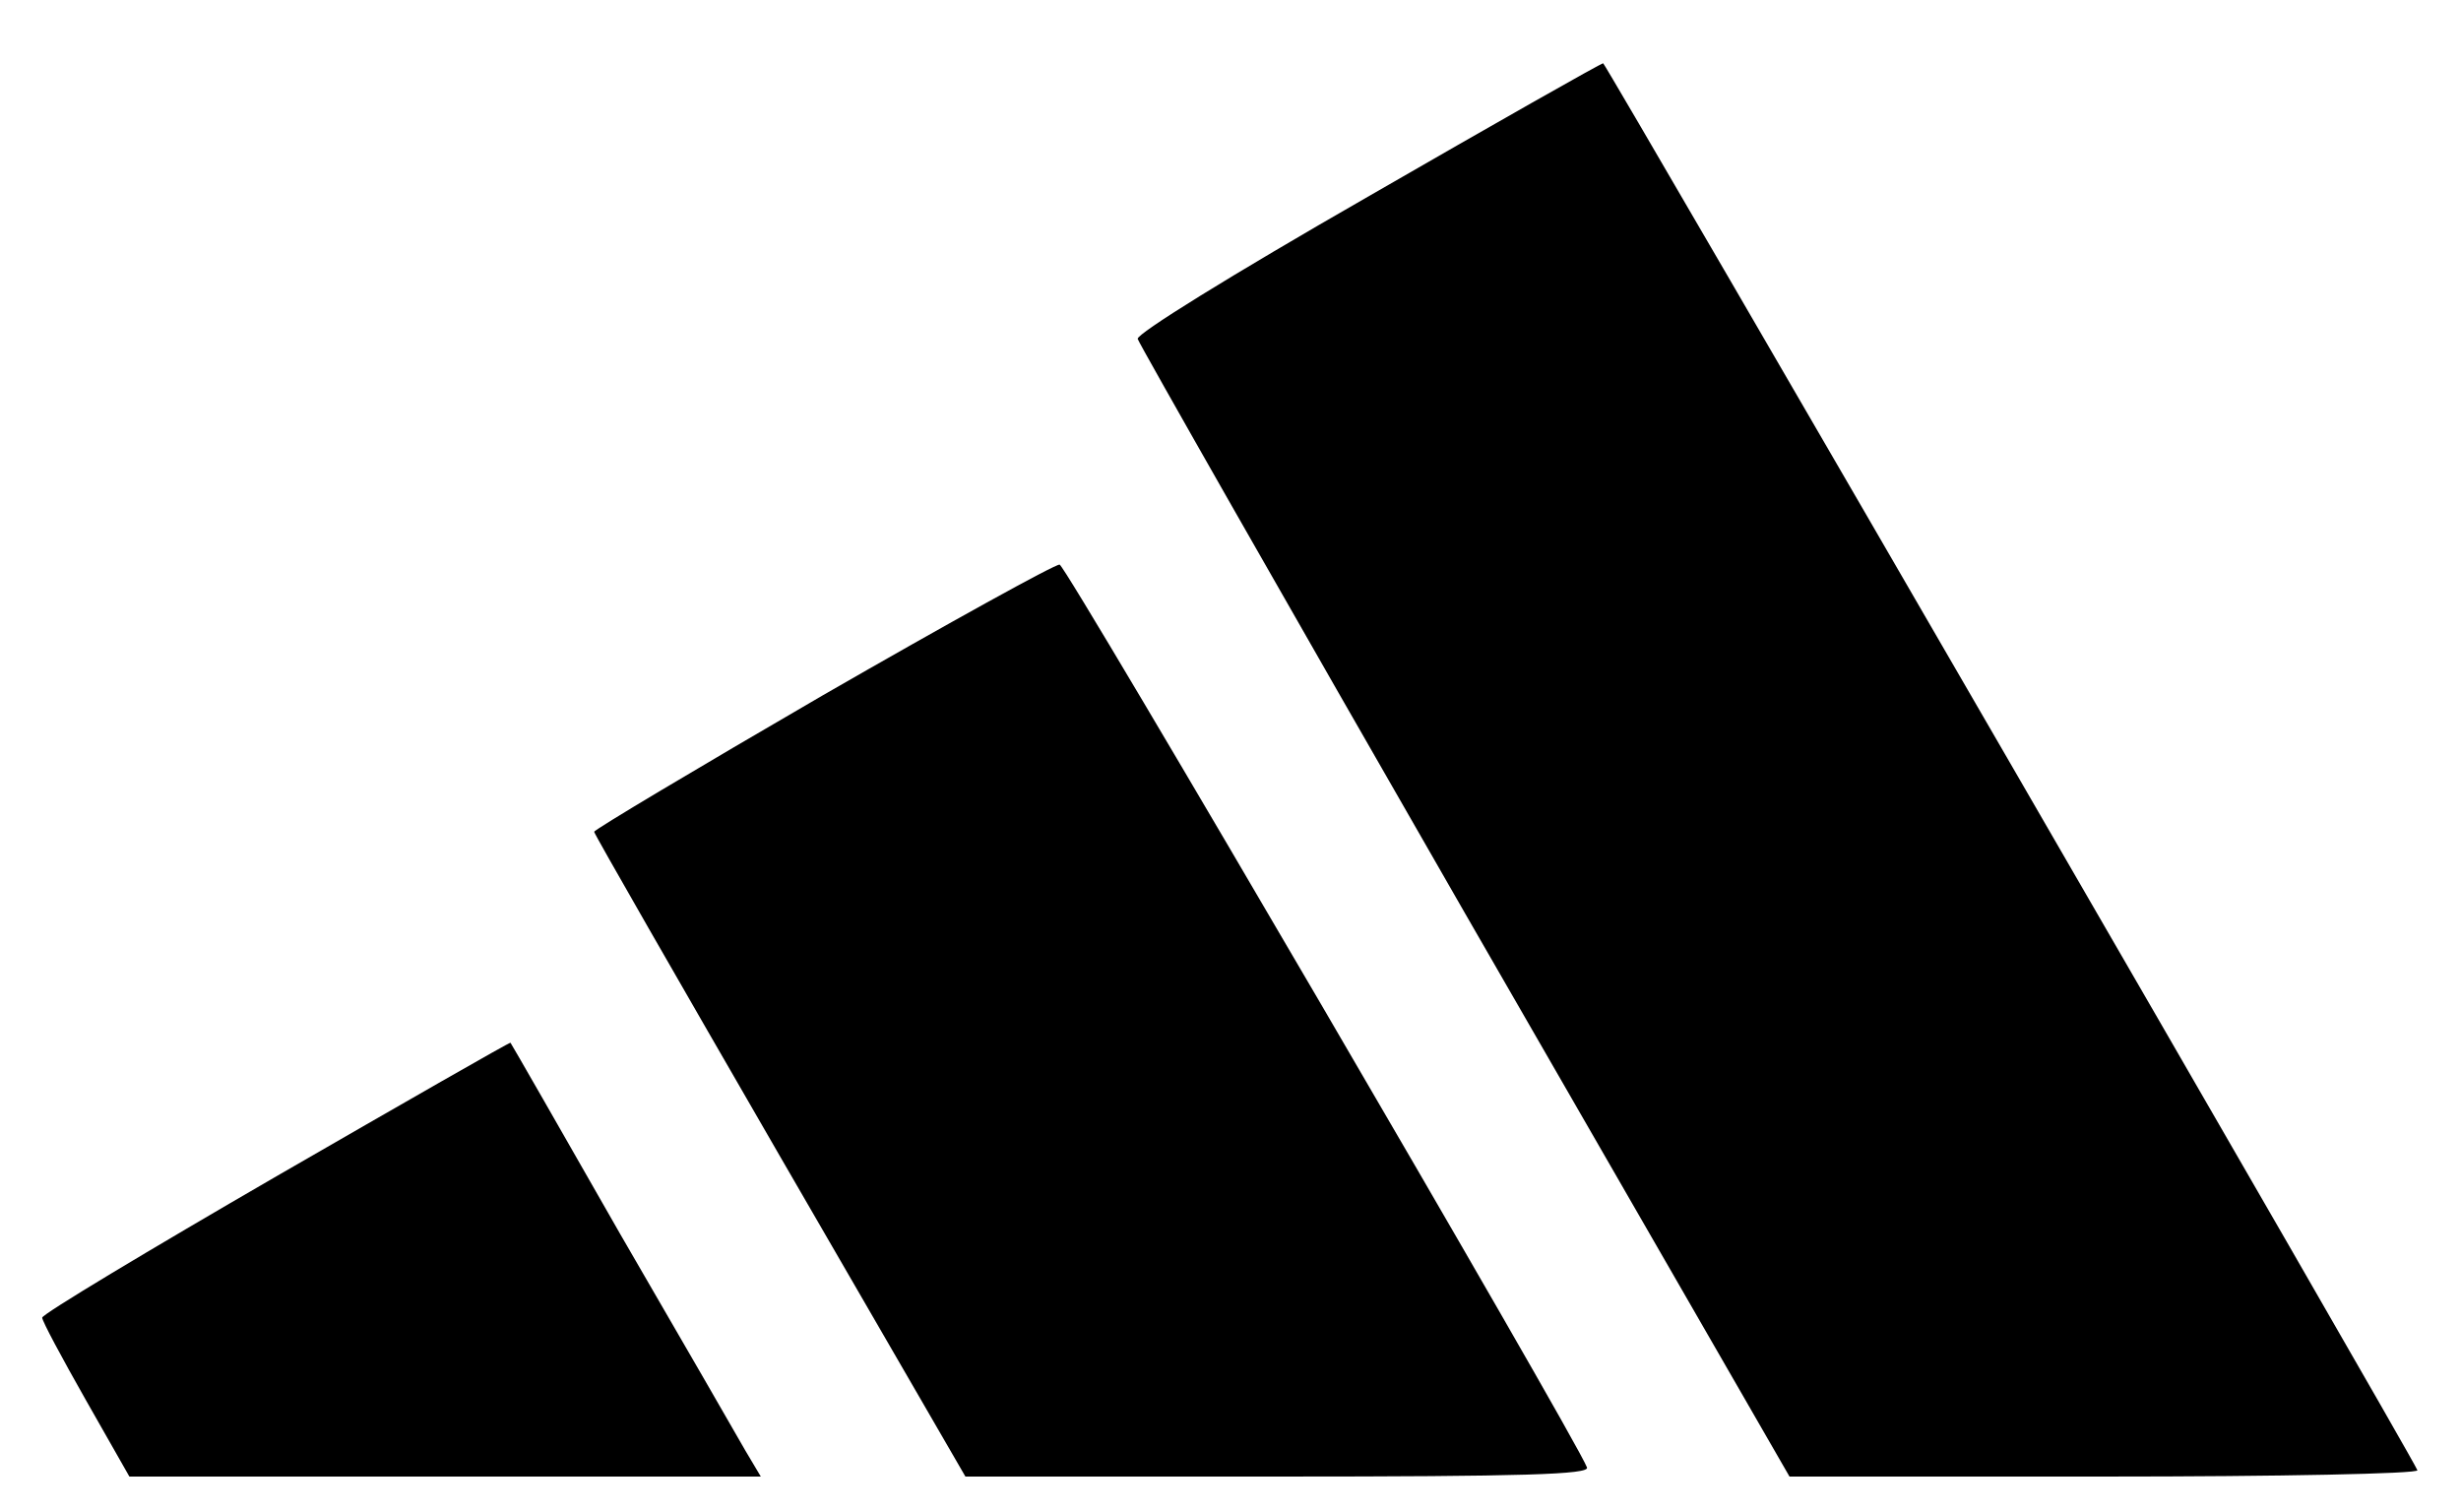 <?xml version="1.0" standalone="no"?>
<!DOCTYPE svg PUBLIC "-//W3C//DTD SVG 20010904//EN"
 "http://www.w3.org/TR/2001/REC-SVG-20010904/DTD/svg10.dtd">
<svg version="1.0" xmlns="http://www.w3.org/2000/svg"
 width="350pt" height="215pt" viewBox="0 0 350 215"
 preserveAspectRatio="xMidYMid meet">

<g transform="translate(0,215) scale(0.1,-0.1)"
fill="#000000" stroke="none">
<path d="M1945 1870 c-197 -113 -329 -195 -327 -202 2 -7 211 -374 465 -816
l462 -802 448 0 c249 0 447 4 445 9 -8 21 -1154 2000 -1158 2001 -3 0 -153
-85 -335 -190z"/>
<path d="M1170 1161 c-179 -104 -325 -191 -325 -194 0 -3 119 -210 264 -461
l264 -456 444 0 c352 0 444 3 440 13 -17 44 -740 1282 -750 1284 -6 1 -158
-83 -337 -186z"/>
<path d="M393 477 c-183 -106 -333 -196 -333 -201 0 -5 28 -57 62 -117 l62
-109 449 0 449 0 -22 37 c-12 21 -92 160 -178 308 -85 149 -155 271 -156 272
-1 1 -151 -85 -333 -190z"/>
</g>
</svg>
